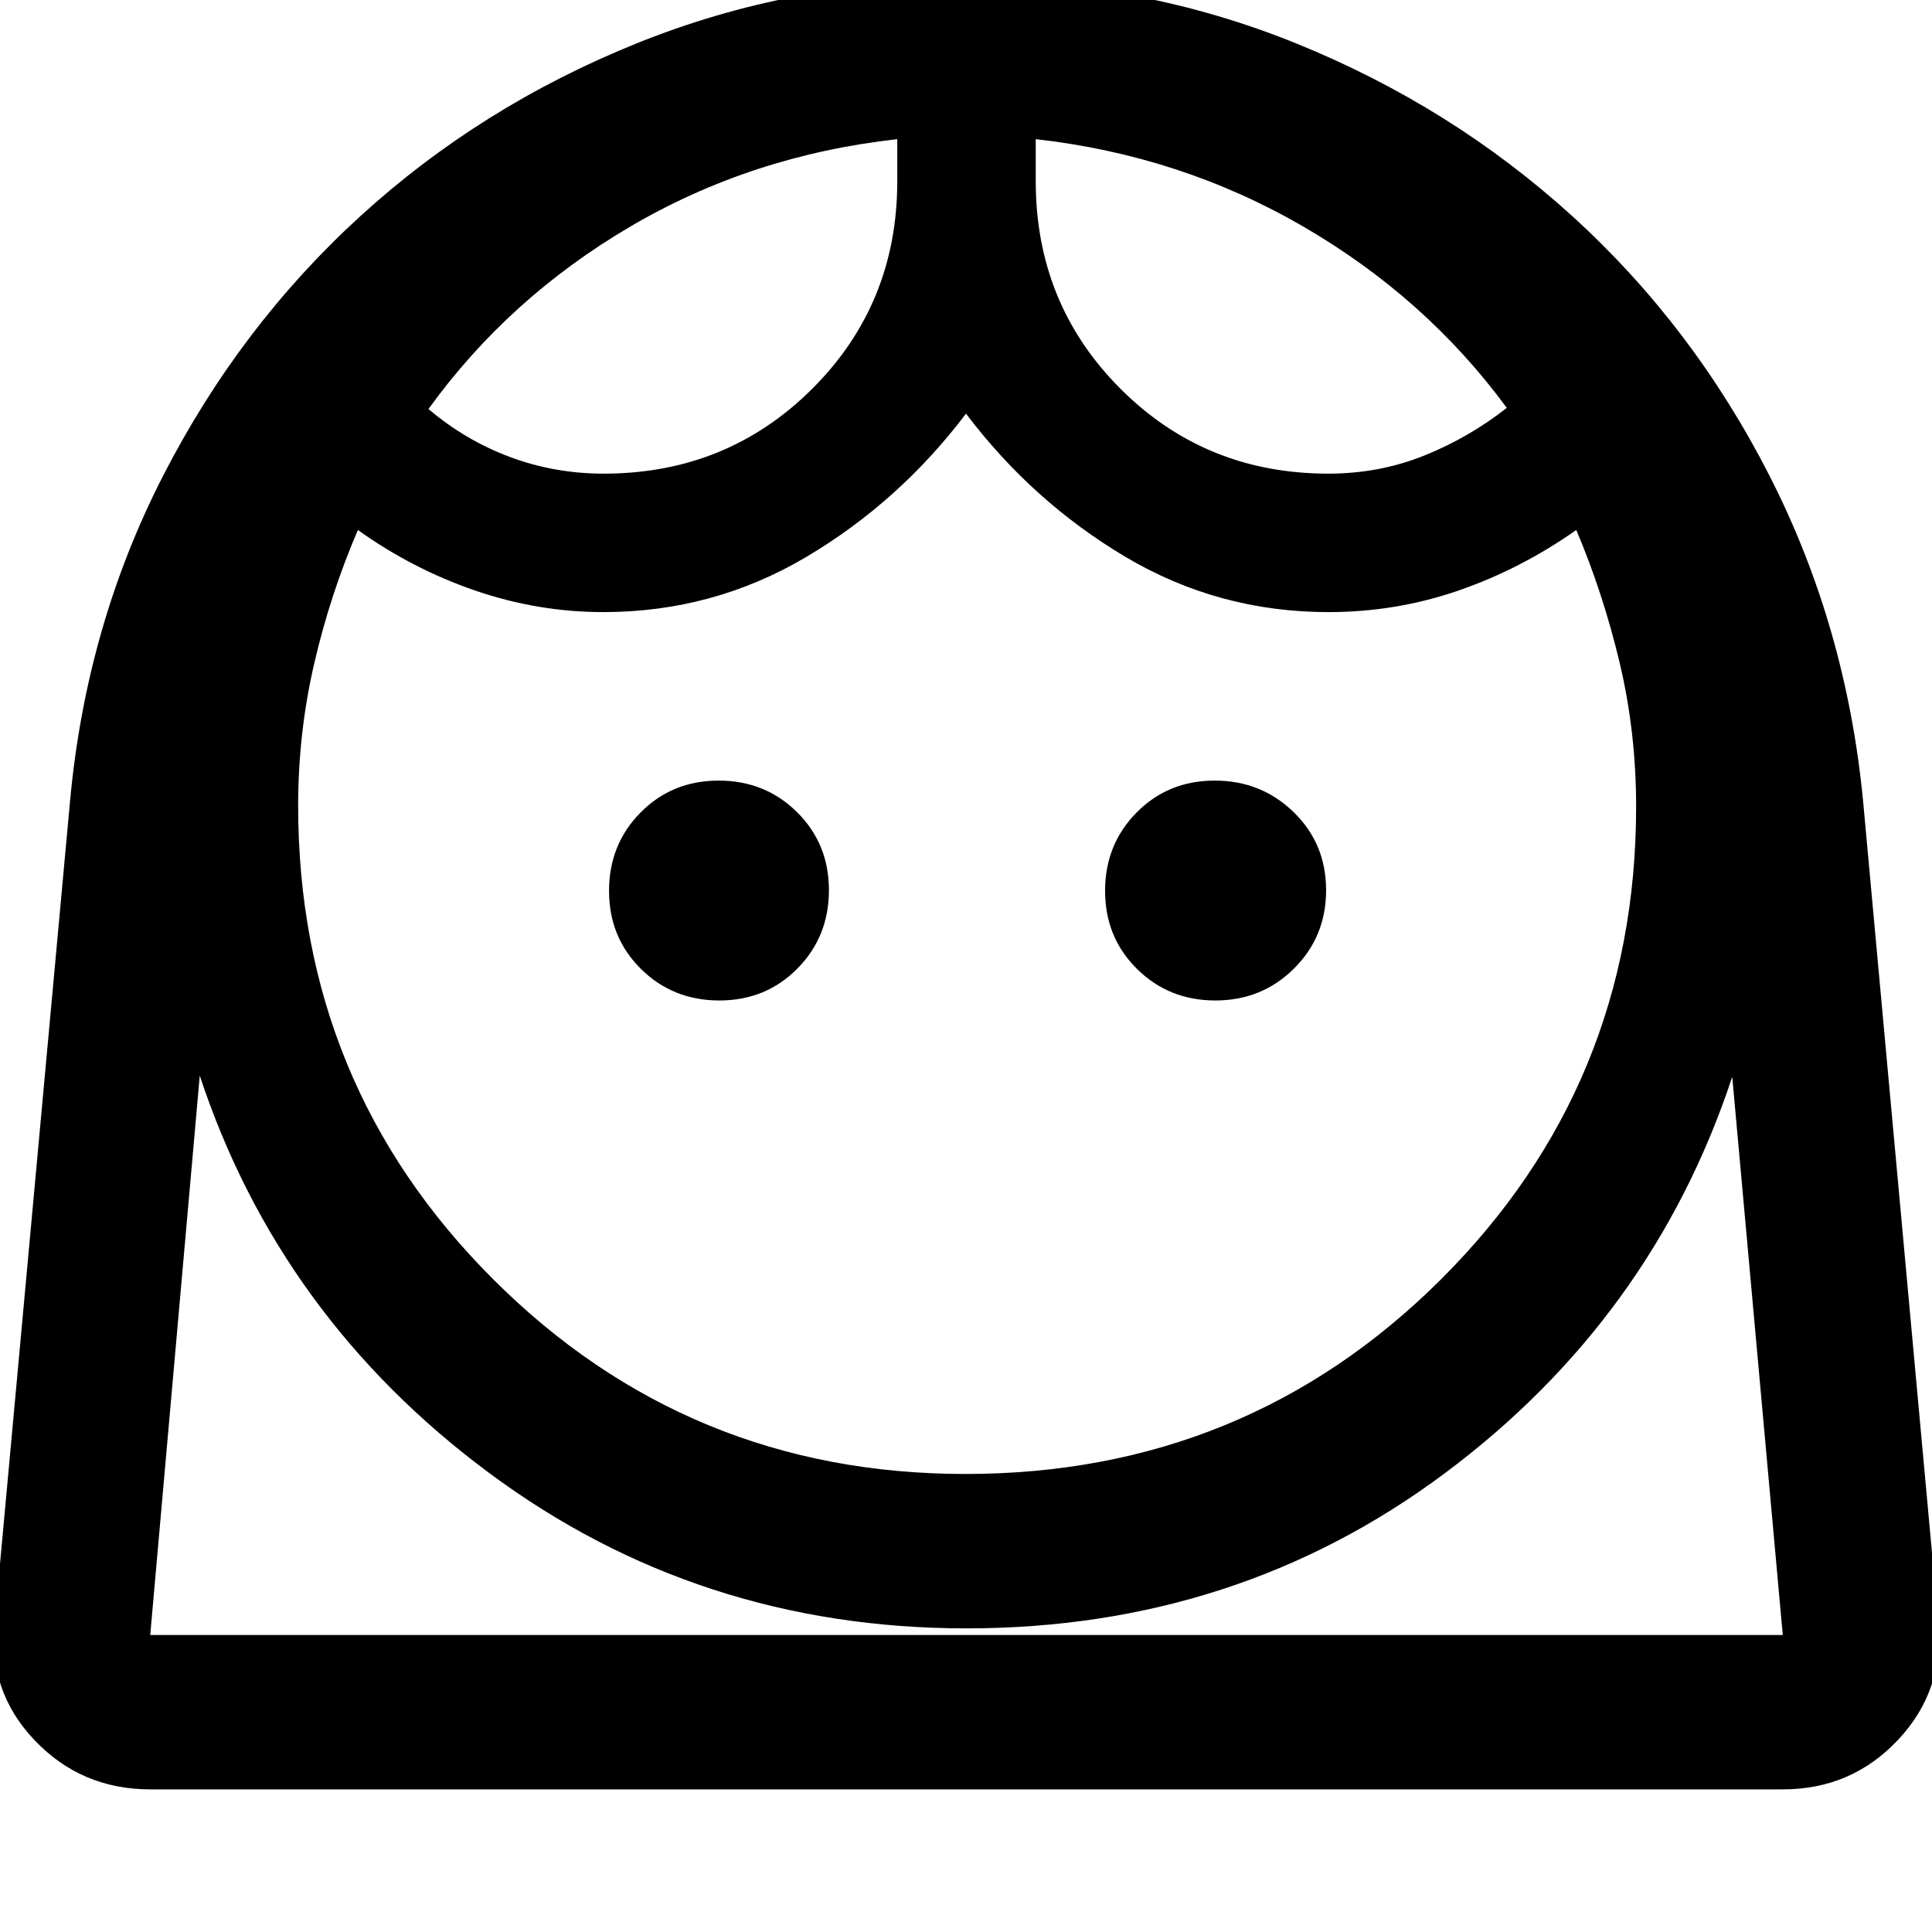<svg xmlns="http://www.w3.org/2000/svg" height="48" viewBox="0 -960 960 960" width="48"><path d="M479.67-227.59q139.29 0 236.3-96.66 97.01-96.67 97.01-234.96 0-37.08-8.22-71.61t-21.52-65.83q-27.5 19.37-58.52 30.09-31.03 10.71-64.59 10.71-54.64 0-100.82-27.4-46.18-27.4-79.31-71.21-33.13 43.81-79.37 71.21-46.24 27.4-100.84 27.4-32.47 0-63.65-10.69-31.18-10.7-58.31-30.11-13.79 32.13-21.74 66.52-7.94 34.39-7.94 70.47 0 138.48 96.87 235.28 96.86 96.79 234.65 96.79ZM357.43-462.87q23.11 0 38.78-15.85 15.68-15.84 15.68-38.95 0-23.11-15.85-38.78-15.84-15.68-38.95-15.68-23.1 0-38.78 15.85-15.68 15.84-15.68 38.95 0 23.11 15.85 38.78 15.84 15.68 38.95 15.68Zm246.48 0q23.1 0 39.06-15.85 15.96-15.84 15.96-38.95 0-23.11-16.12-38.78-16.13-15.68-39.24-15.68-23.11 0-38.78 15.85-15.68 15.84-15.68 38.95 0 23.11 15.85 38.78 15.84 15.68 38.95 15.68ZM300-724.65q61.28 0 103.56-42.14 42.29-42.14 42.29-103.21v-20.85q-72.55 8.07-132.87 43.56-60.33 35.49-100.07 90.53 18.28 15.54 40.48 23.83 22.19 8.28 46.61 8.28Zm360 0q25.31 0 47.58-8.94 22.27-8.93 41.14-23.74-40.31-54.82-101.2-90.14-60.89-35.31-132.87-43.38V-870q0 61.07 42.14 103.21 42.14 42.14 103.21 42.14ZM74.65-70.87q-34.37 0-57.64-24.61-23.27-24.6-19.64-58.8l37.5-408.35q8.1-86.76 46.22-161.05t97.93-128.88q59.8-54.58 137.24-85.86 77.43-31.28 164.11-31.28 86.61 0 163.79 31.31 77.18 31.3 137.15 85.83t97.93 128.92q37.97 74.39 46.46 161.01l37.43 408.35q3.13 34.2-19.99 58.8-23.13 24.61-57.29 24.61H74.65Zm405.6-80q-133.23 0-237.28-77.28-104.06-77.28-143.71-197.37L74.65-147.59h811.2l-25.11-277.36q-39.65 120.08-142.93 197.08-103.27 77-237.56 77Zm34.4-739.98Zm-68.8 0Zm34.4 743.26h405.6-811.2 405.6Z"/></svg>